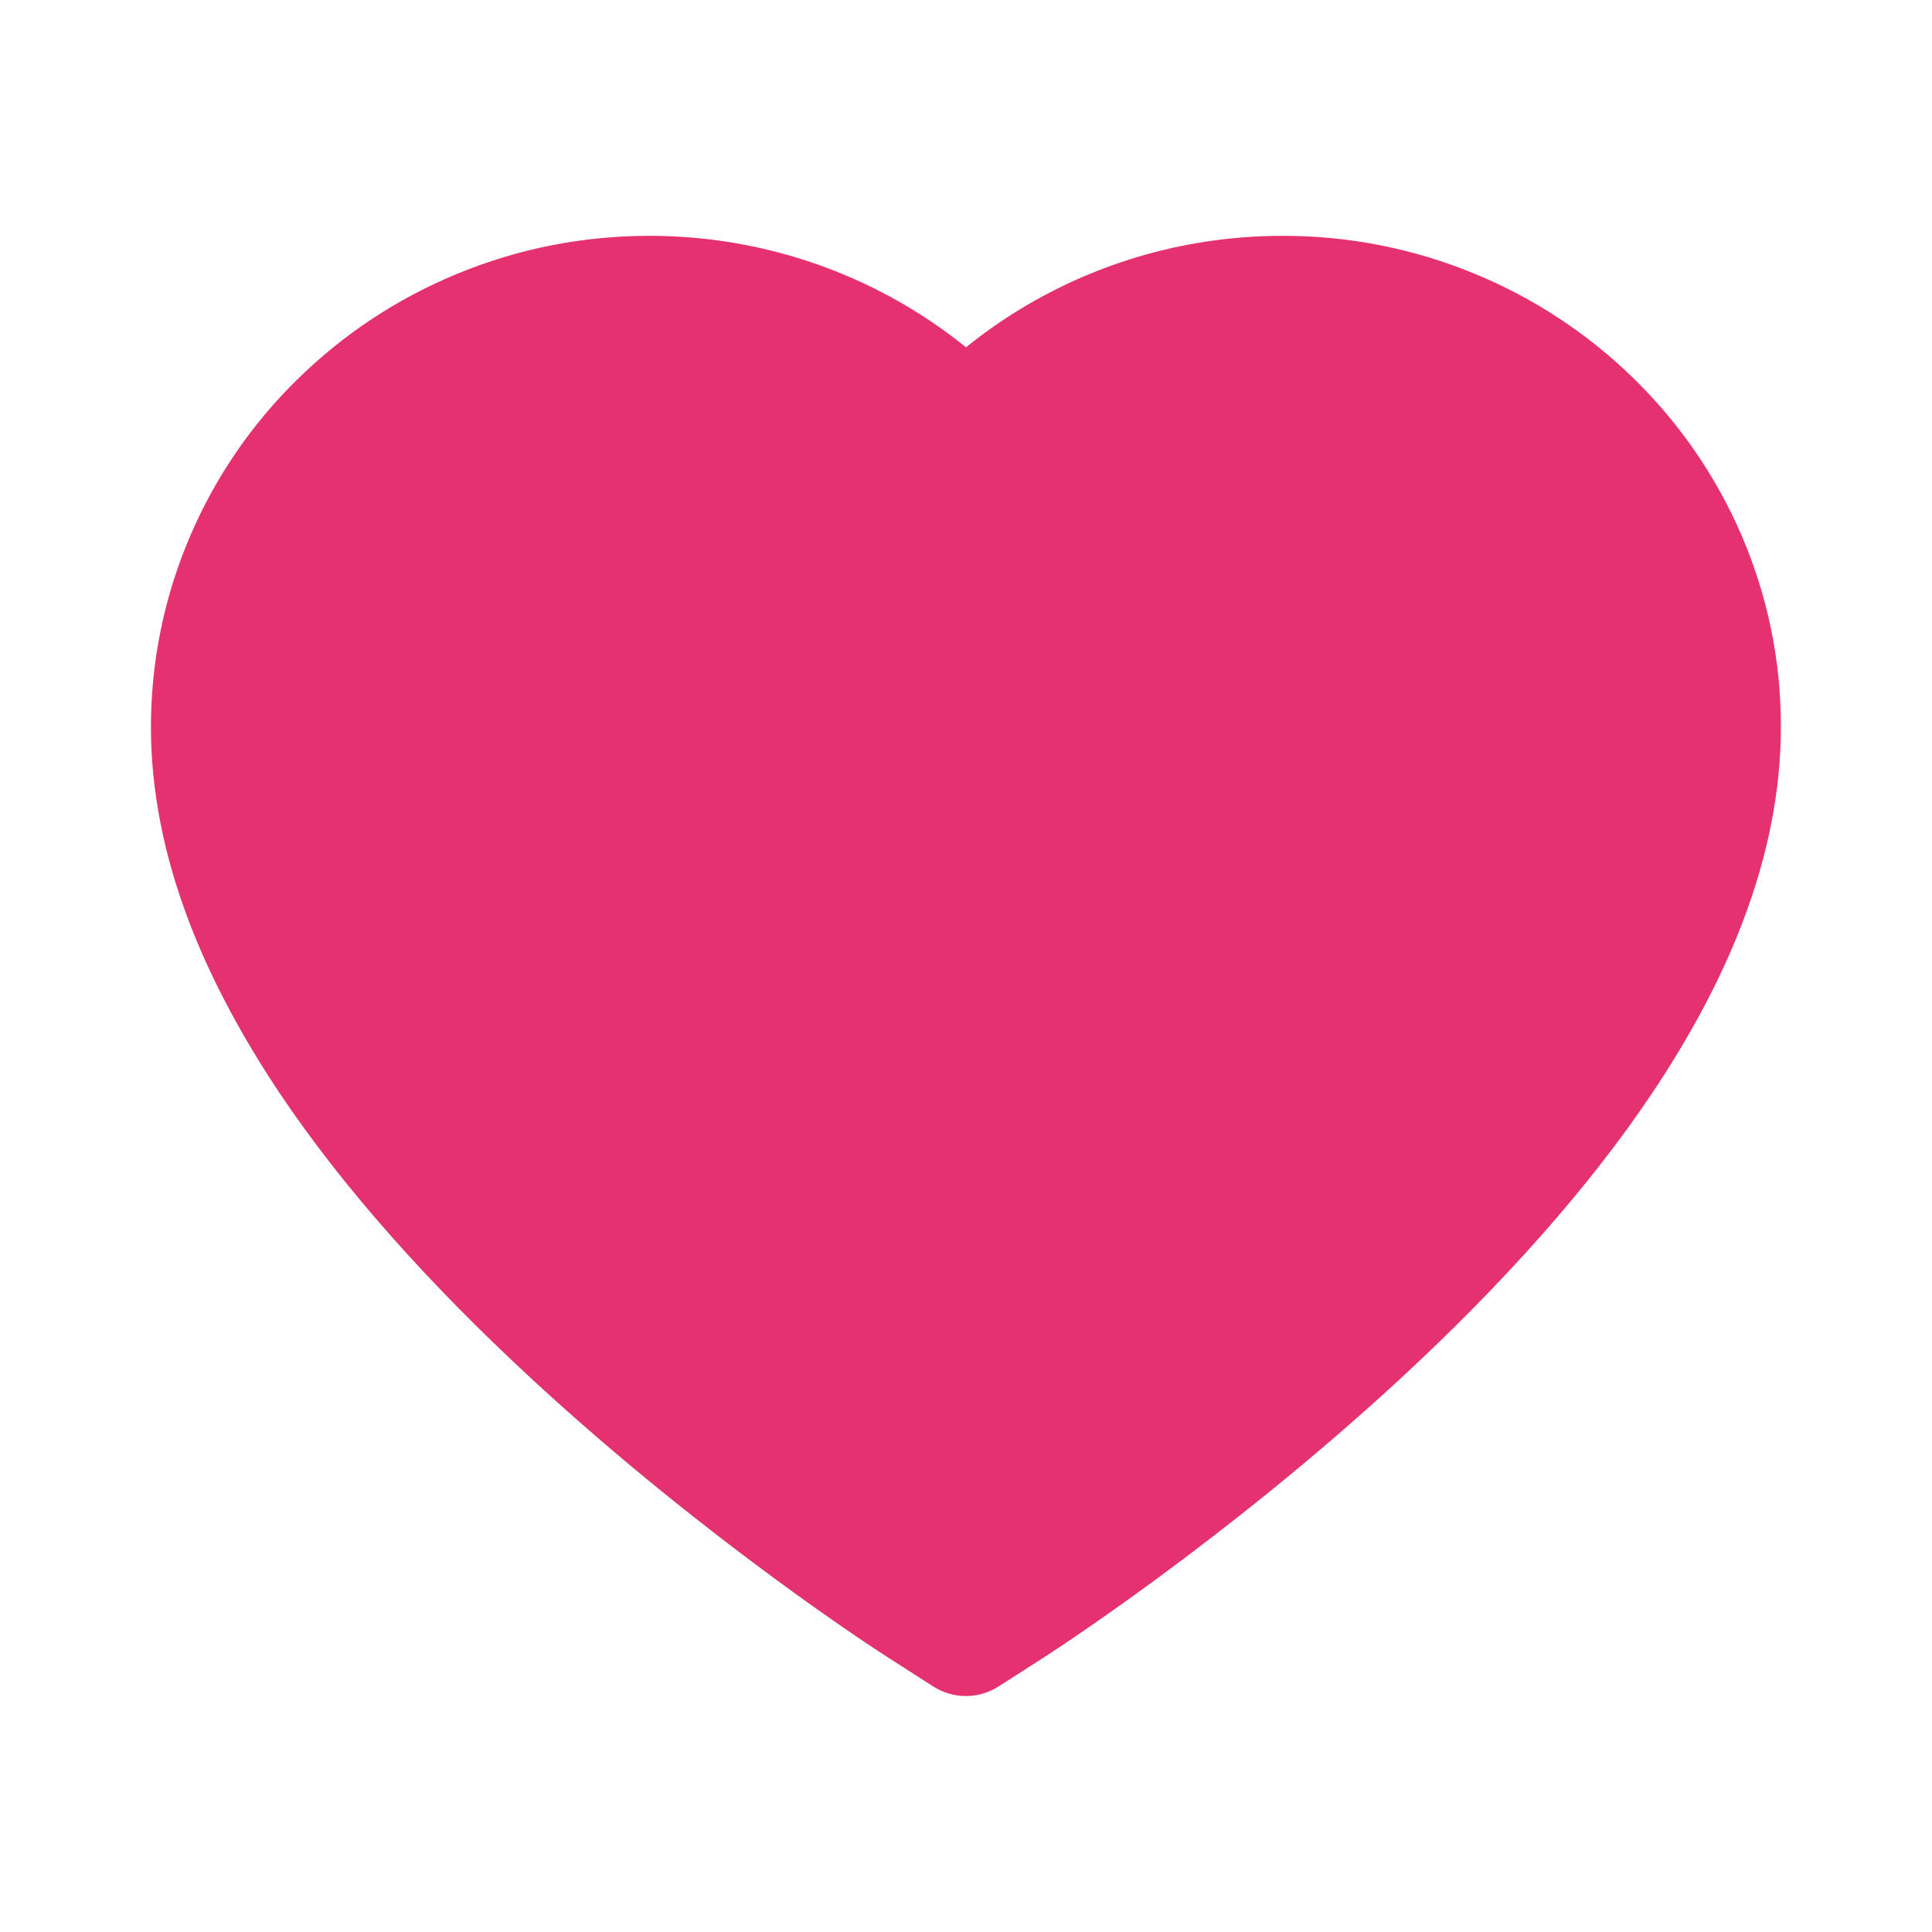 <svg width="1024" height="1024" viewBox="0 0 1024 1024" fill="none" xmlns="http://www.w3.org/2000/svg">
<path d="M923 283.6C909.596 252.564 890.269 224.439 866.1 200.8C841.913 177.091 813.396 158.249 782.1 145.3C749.648 131.819 714.841 124.919 679.7 125C630.4 125 582.3 138.5 540.5 164C530.5 170.1 521 176.8 512 184.1C503 176.8 493.5 170.1 483.5 164C441.7 138.5 393.6 125 344.3 125C308.8 125 274.4 131.8 241.9 145.3C210.5 158.3 182.2 177 157.9 200.8C133.7 224.412 114.368 252.544 101 283.6C87.1 315.9 80 350.2 80 385.5C80 418.8 86.8 453.5 100.3 488.8C111.6 518.3 127.8 548.9 148.5 579.8C181.3 628.7 226.4 679.7 282.4 731.4C375.2 817.1 467.1 876.3 471 878.7L494.7 893.9C505.2 900.6 518.7 900.6 529.2 893.9L552.9 878.7C556.8 876.2 648.6 817.1 741.5 731.4C797.5 679.7 842.6 628.7 875.4 579.8C896.1 548.9 912.4 518.3 923.6 488.8C937.1 453.5 943.9 418.8 943.9 385.5C944 350.2 936.9 315.9 923 283.6V283.6Z" fill="#E53170"/>
</svg>
